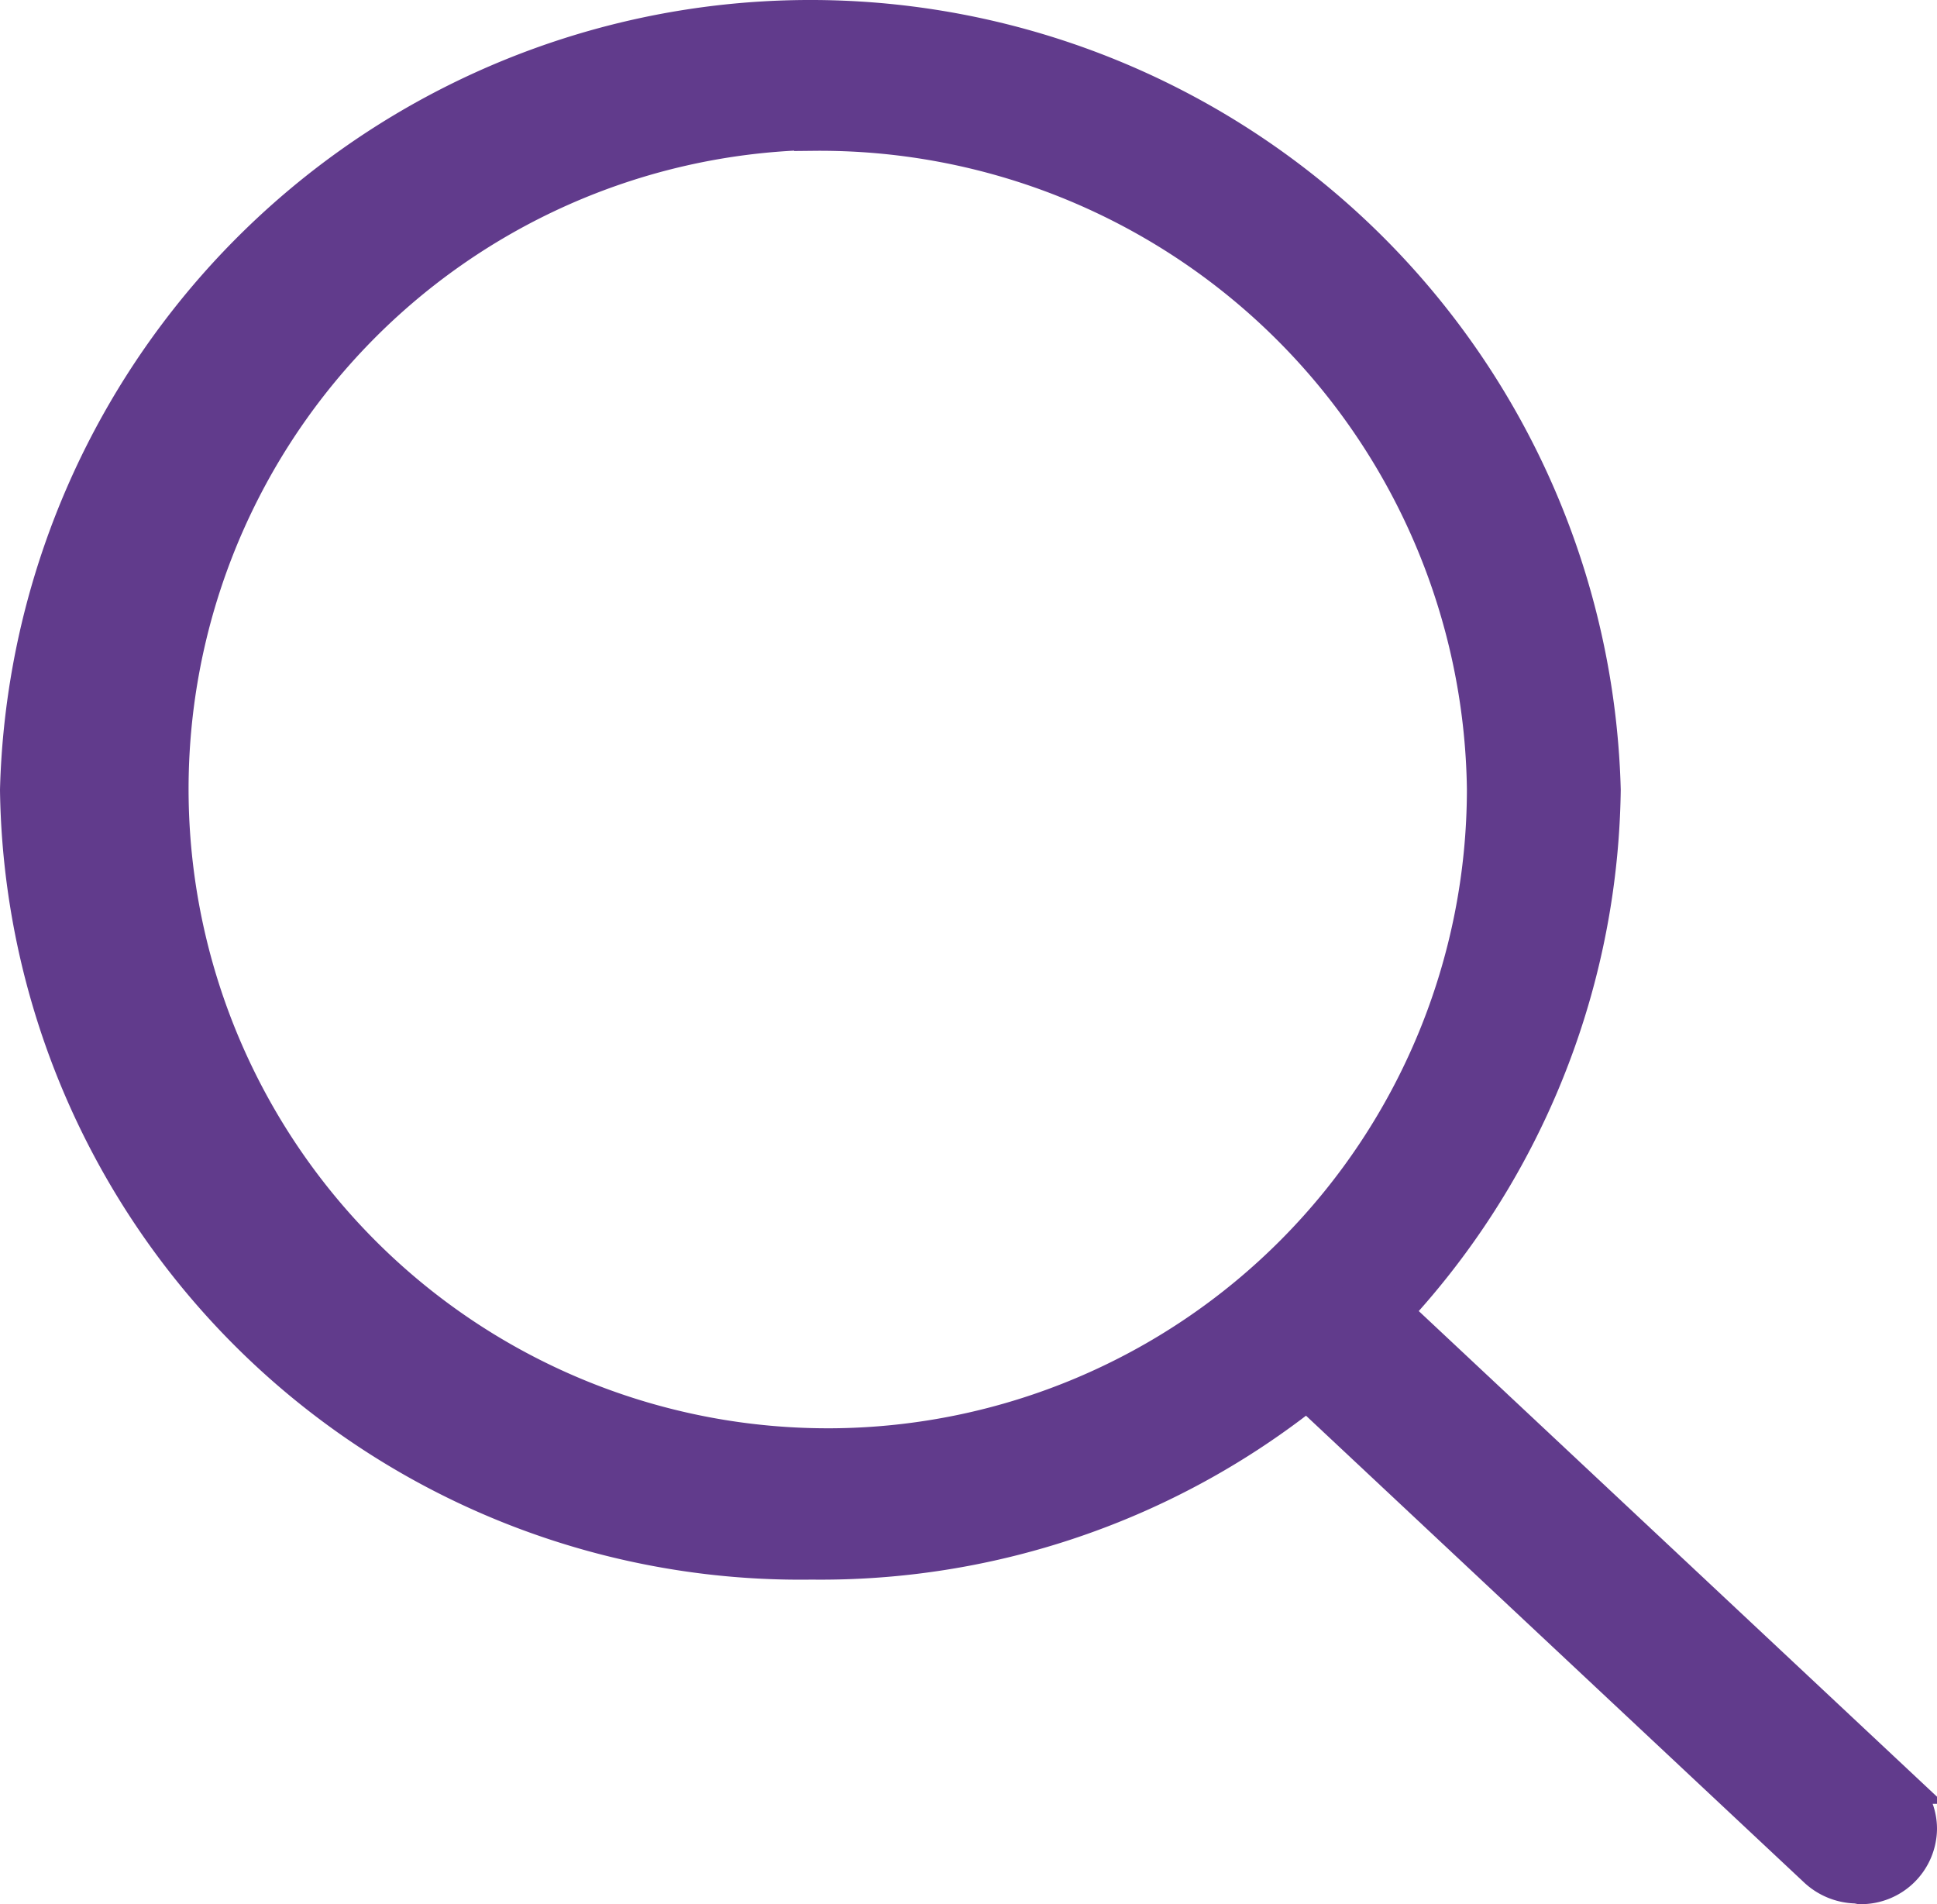 <svg xmlns="http://www.w3.org/2000/svg" viewBox="0 0 27.99 27.511">
  <defs>
    <style>
      .cls-1 {
        fill: #613b8c;
        stroke: #613b8c;
        stroke-width: 0.5px;
      }
    </style>
  </defs>
  <g id="Search_Purple" transform="translate(-1691.751 -628.747)">
    <path id="Path_2167" data-name="Path 2167" class="cls-1" d="M29.31,40.3h-.038a11.315,11.315,0,0,1-11.46-11.161,11.464,11.464,0,0,1,22.92,0h0A11.31,11.31,0,0,1,29.31,40.3Zm0-20.655h-.038a9.486,9.486,0,1,0,9.737,9.483h0a9.6,9.6,0,0,0-9.7-9.471h0Z" transform="translate(1674.189 611.019)"/>
    <path id="Path_2168" data-name="Path 2168" class="cls-1" d="M31.123,31.784a.876.876,0,0,1-.592-.24h0l-7.805-7.313a.836.836,0,0,1-.254-.6.857.857,0,0,1,.869-.847.882.882,0,0,1,.616.247h0l7.805,7.313a.822.822,0,0,1,.273.611.849.849,0,0,1-.862.839h0Z" transform="translate(1687.456 624.214)"/>
  </g>
</svg>
